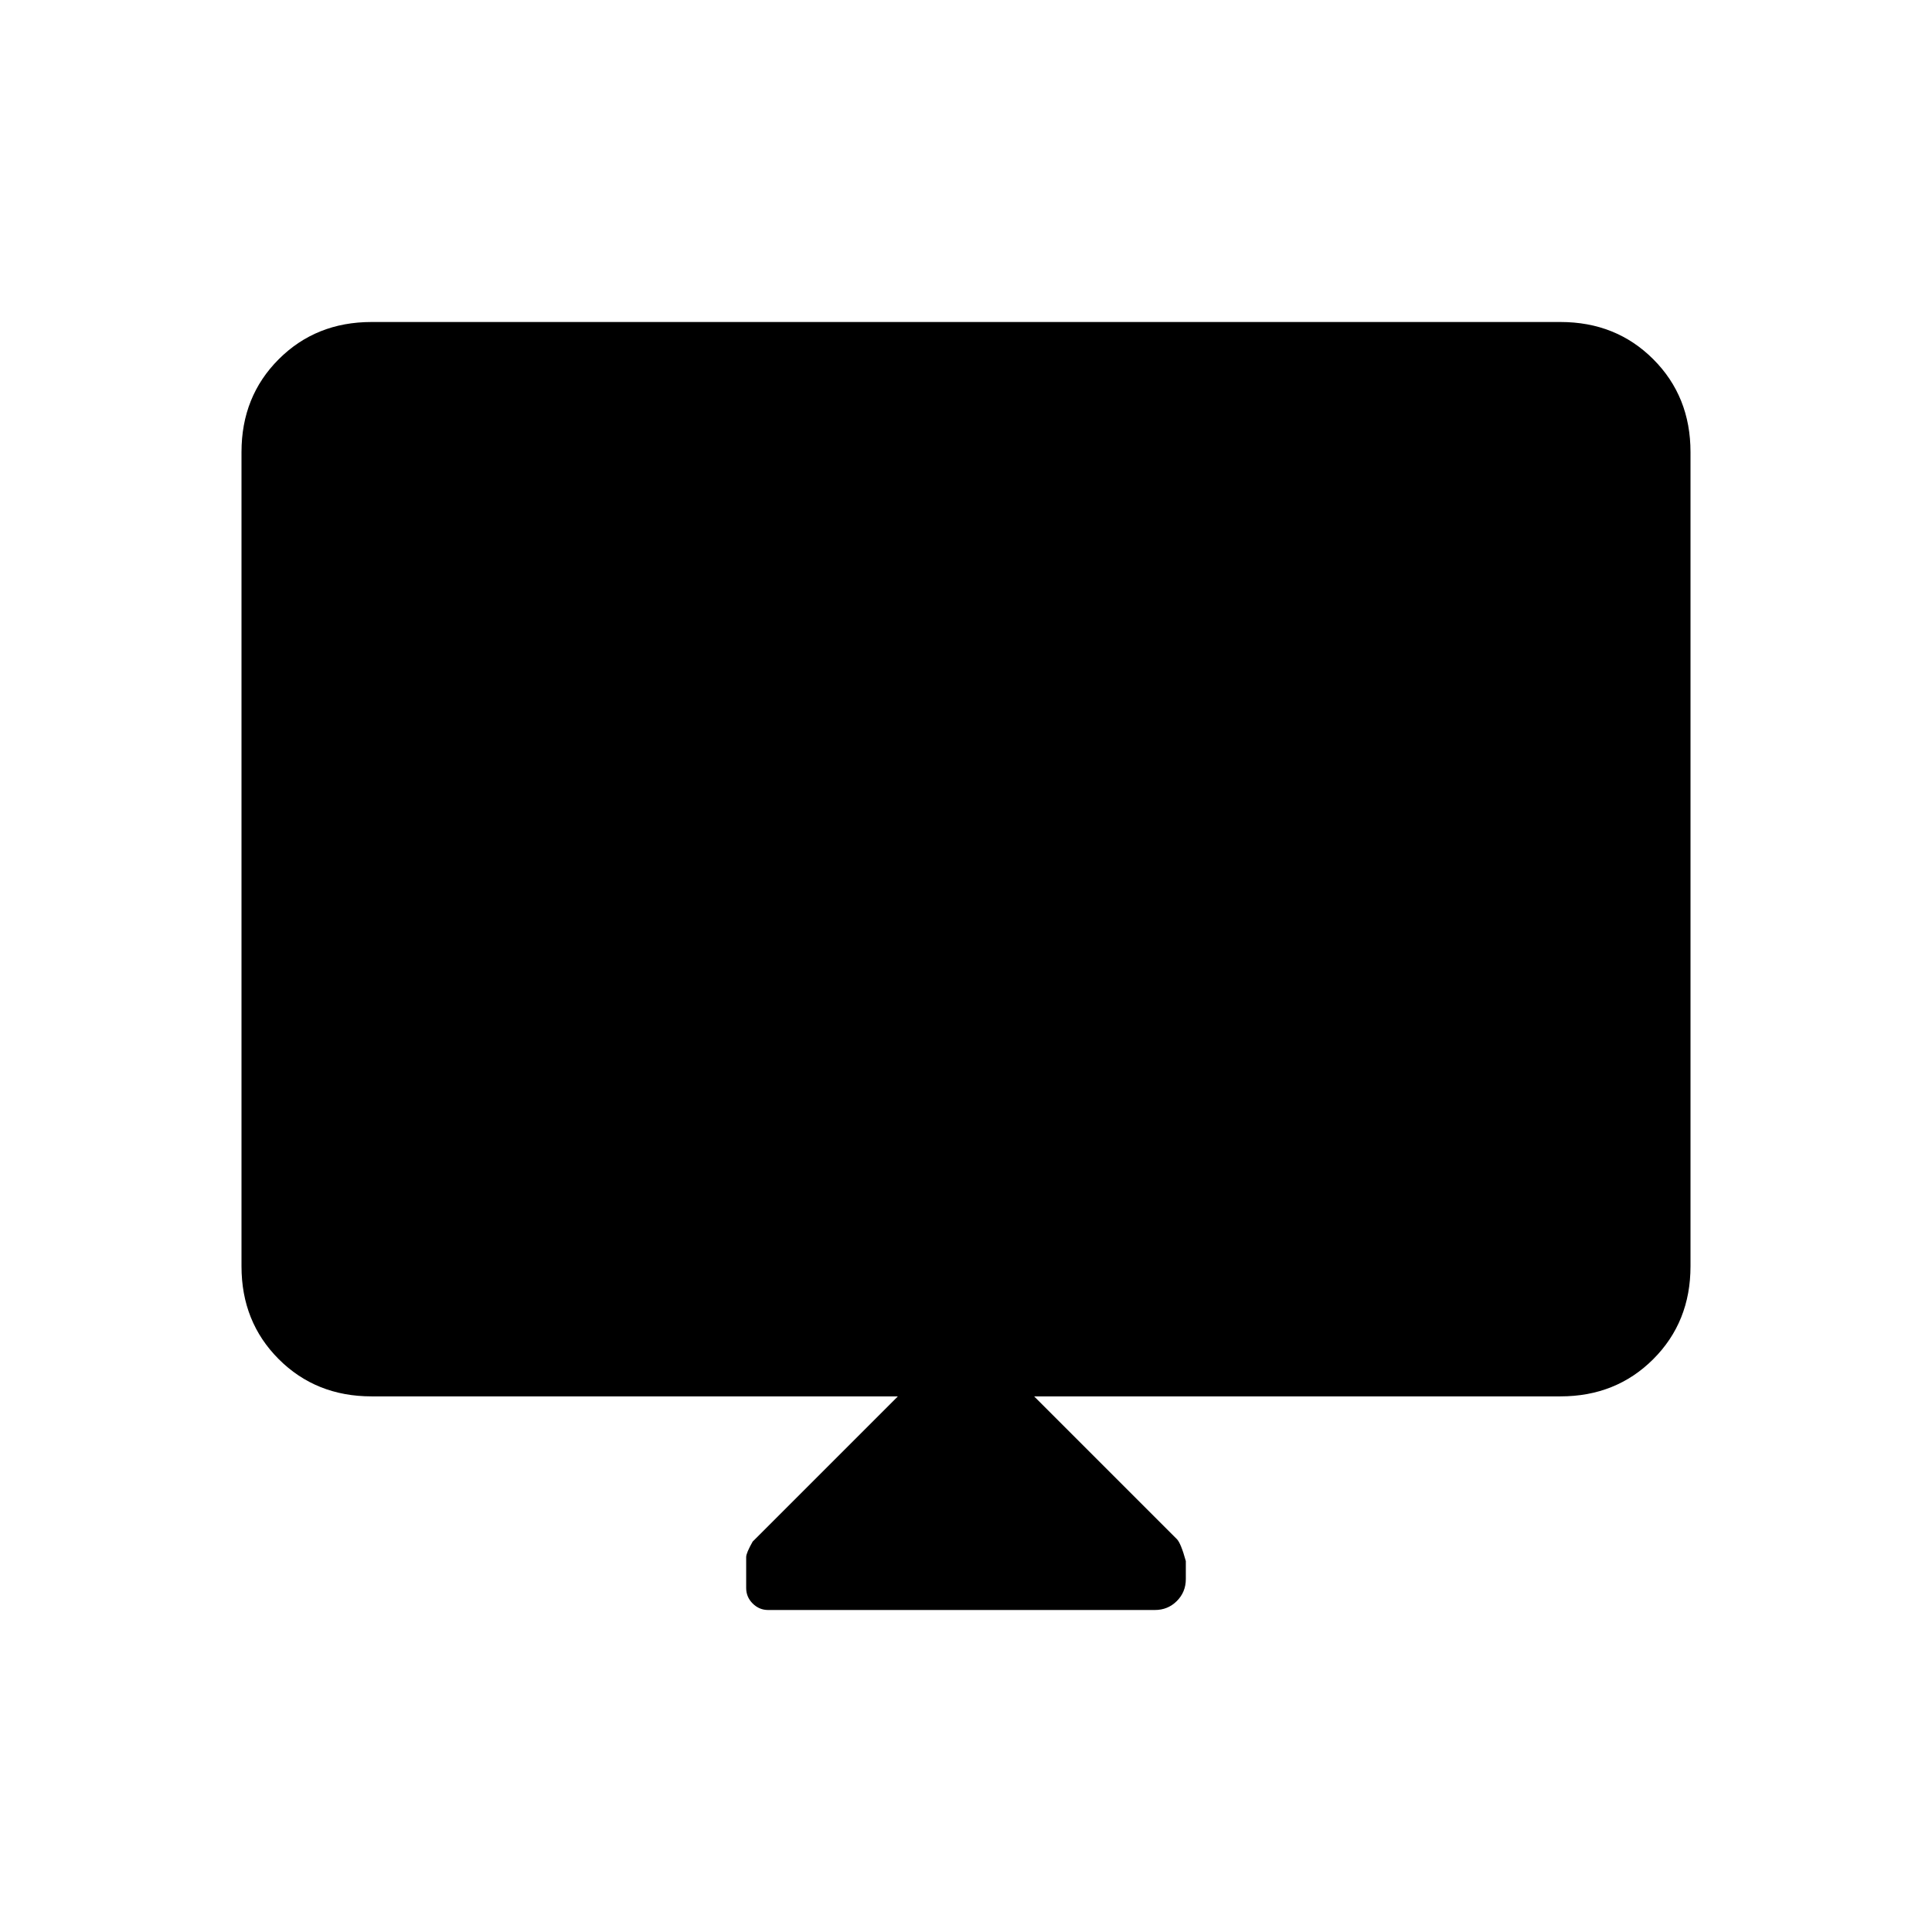 <svg xmlns="http://www.w3.org/2000/svg" height="24" viewBox="0 -960 960 960" width="24"><path d="M446.15-266.15H184.62q-27.62 0-46.12-18.5-18.5-18.5-18.5-46.12v-404.61q0-27.62 18.5-46.12Q157-800 184.62-800h590.76q27.62 0 46.12 18.5Q840-763 840-735.38v404.61q0 27.62-18.5 46.12-18.5 18.5-46.12 18.5H513.85l70.92 70.92q2 2 4.46 10.92v8.93q0 6.46-4.46 10.92T573.85-160H381.69q-4.46 0-7.69-3.23-3.23-3.23-3.23-7.69v-15.39q0-2 3.23-7.69l72.15-72.15Z"/></svg>